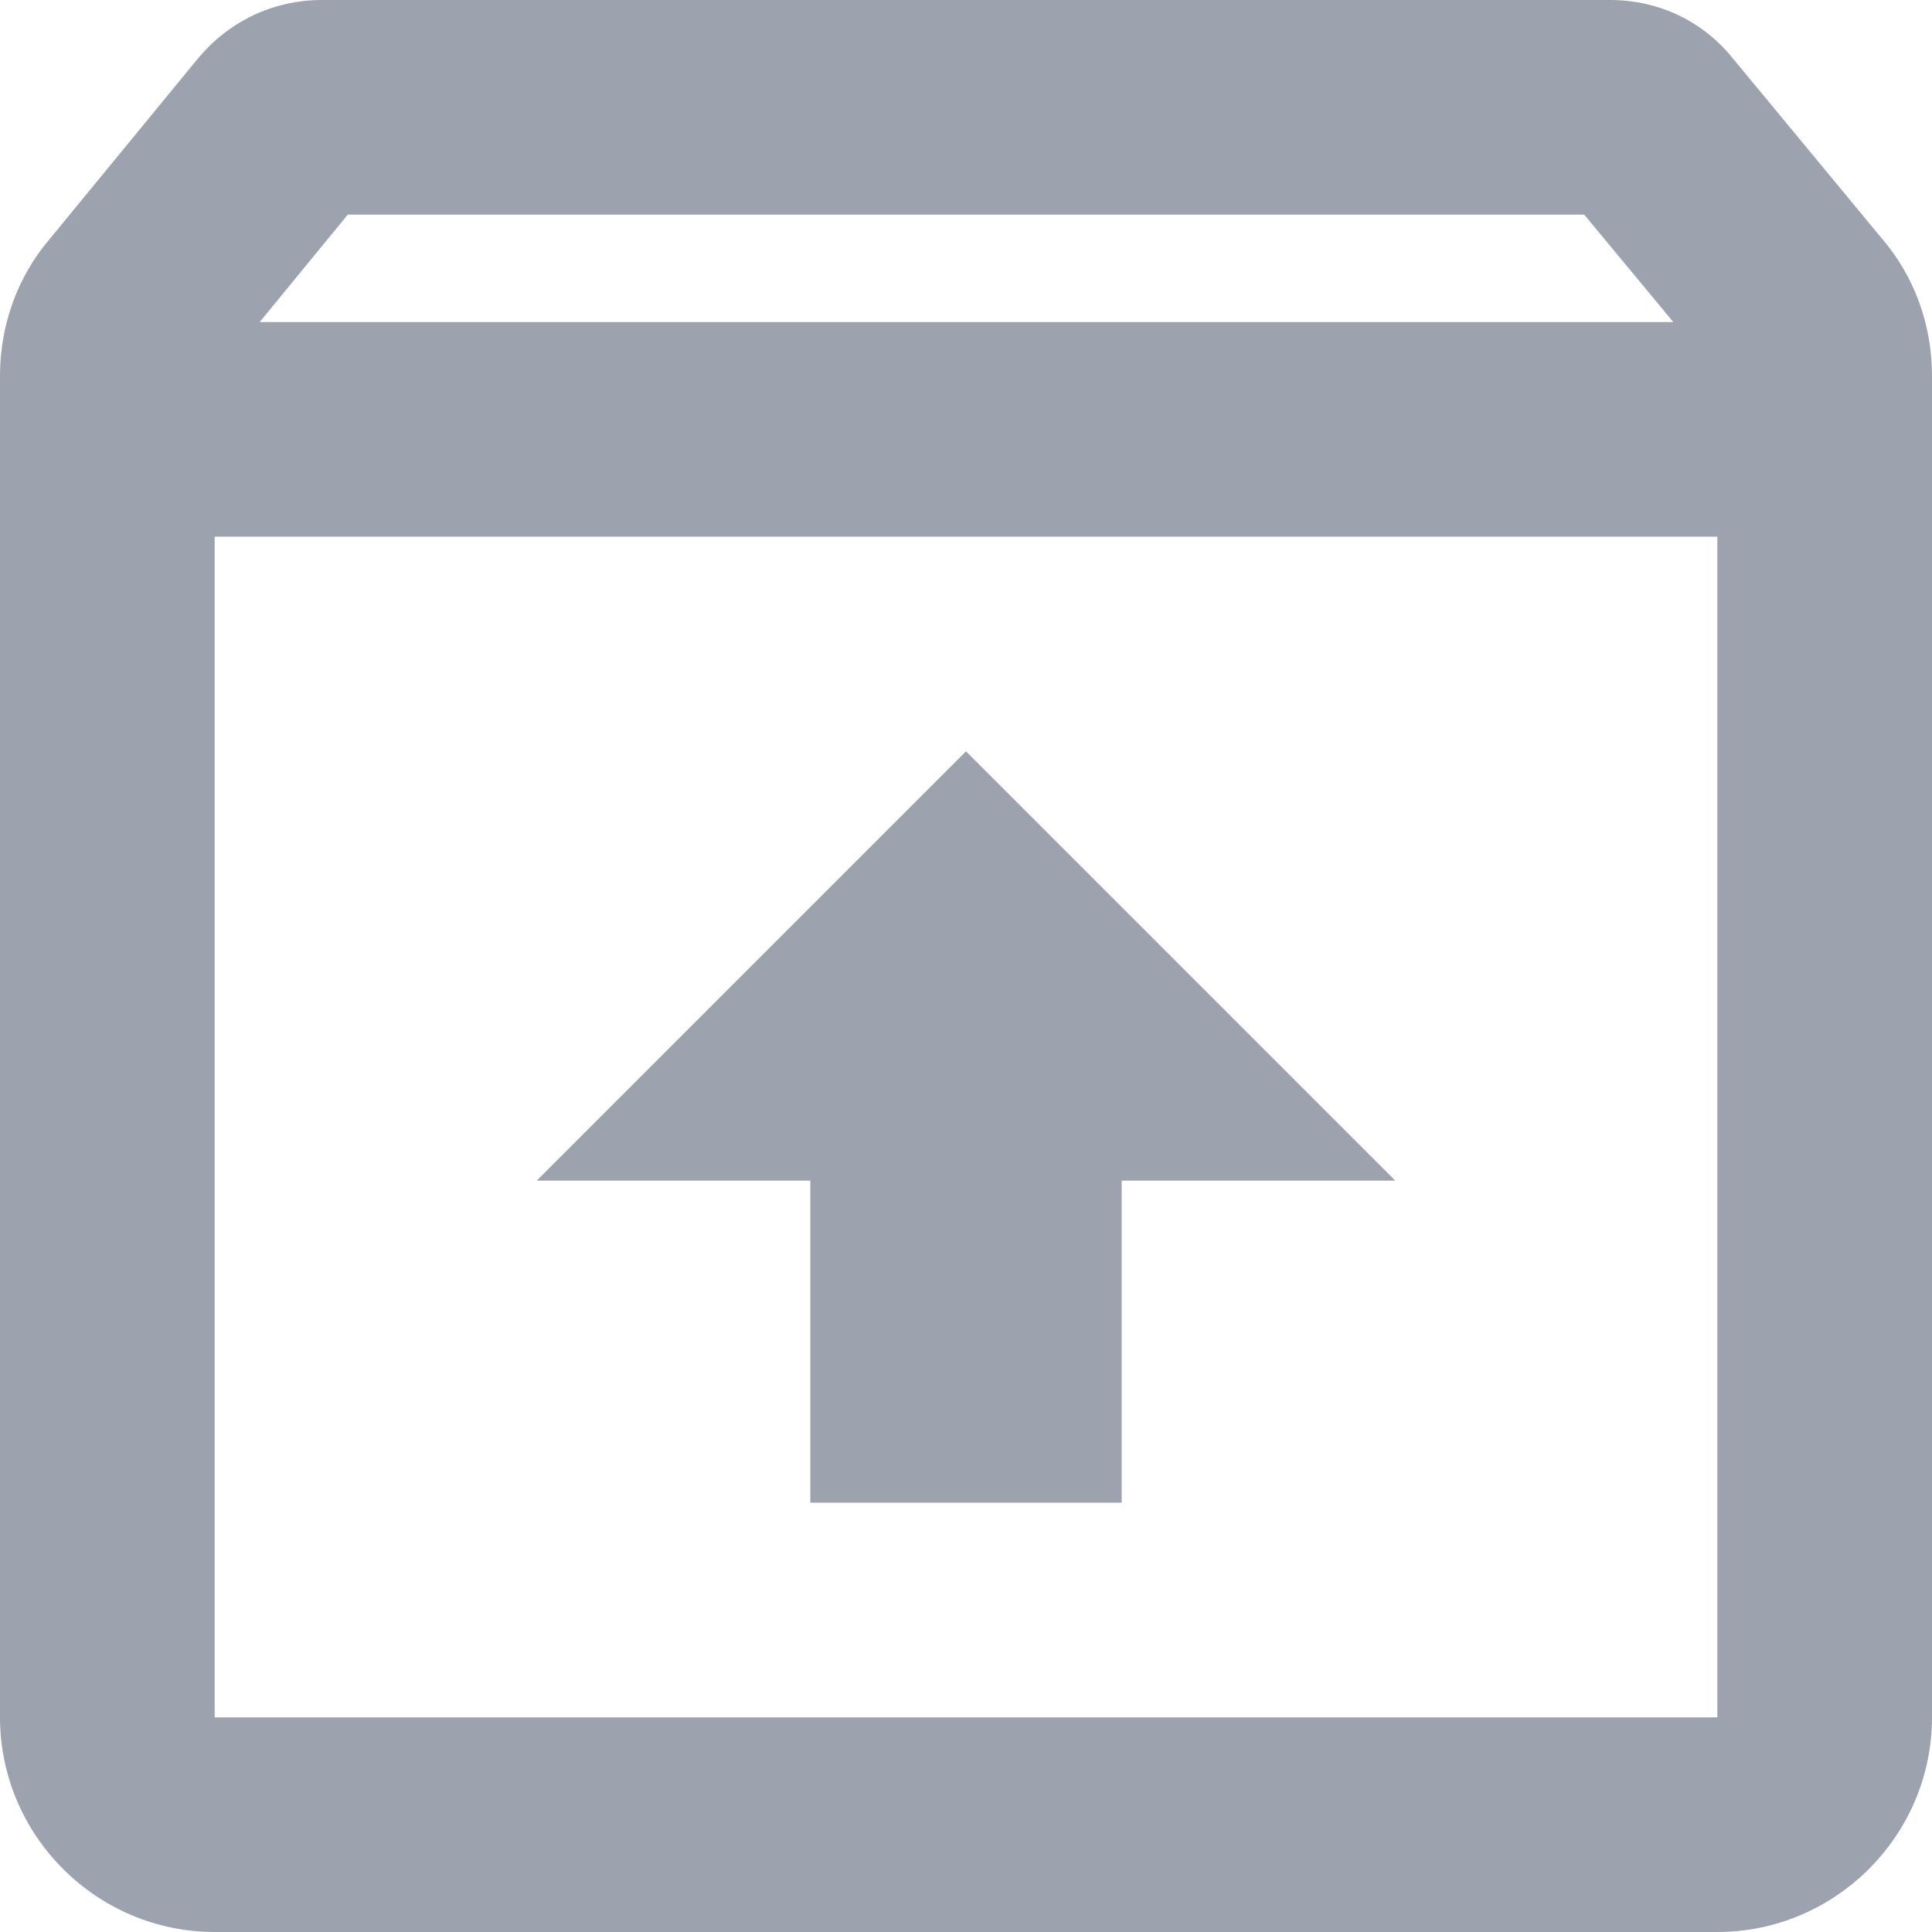 <svg width="19" height="19" viewBox="0 0 19 19" fill="none" xmlns="http://www.w3.org/2000/svg">
<path d="M18.514 2.354L17.047 0.581C16.762 0.222 16.329 0 15.833 0H3.167C2.671 0 2.238 0.222 1.942 0.581L0.486 2.354C0.179 2.713 0 3.188 0 3.694V16.889C0 18.05 0.95 19 2.111 19H16.889C18.05 19 19 18.05 19 16.889V3.694C19 3.188 18.821 2.713 18.514 2.354ZM3.42 2.111H15.58L16.456 3.167H2.554L3.42 2.111ZM2.111 16.889V5.278H16.889V16.889H2.111ZM5.278 11.611H7.969V14.778H11.031V11.611H13.722L9.5 7.389L5.278 11.611Z" fill="#9CA3AF"/>
</svg>
